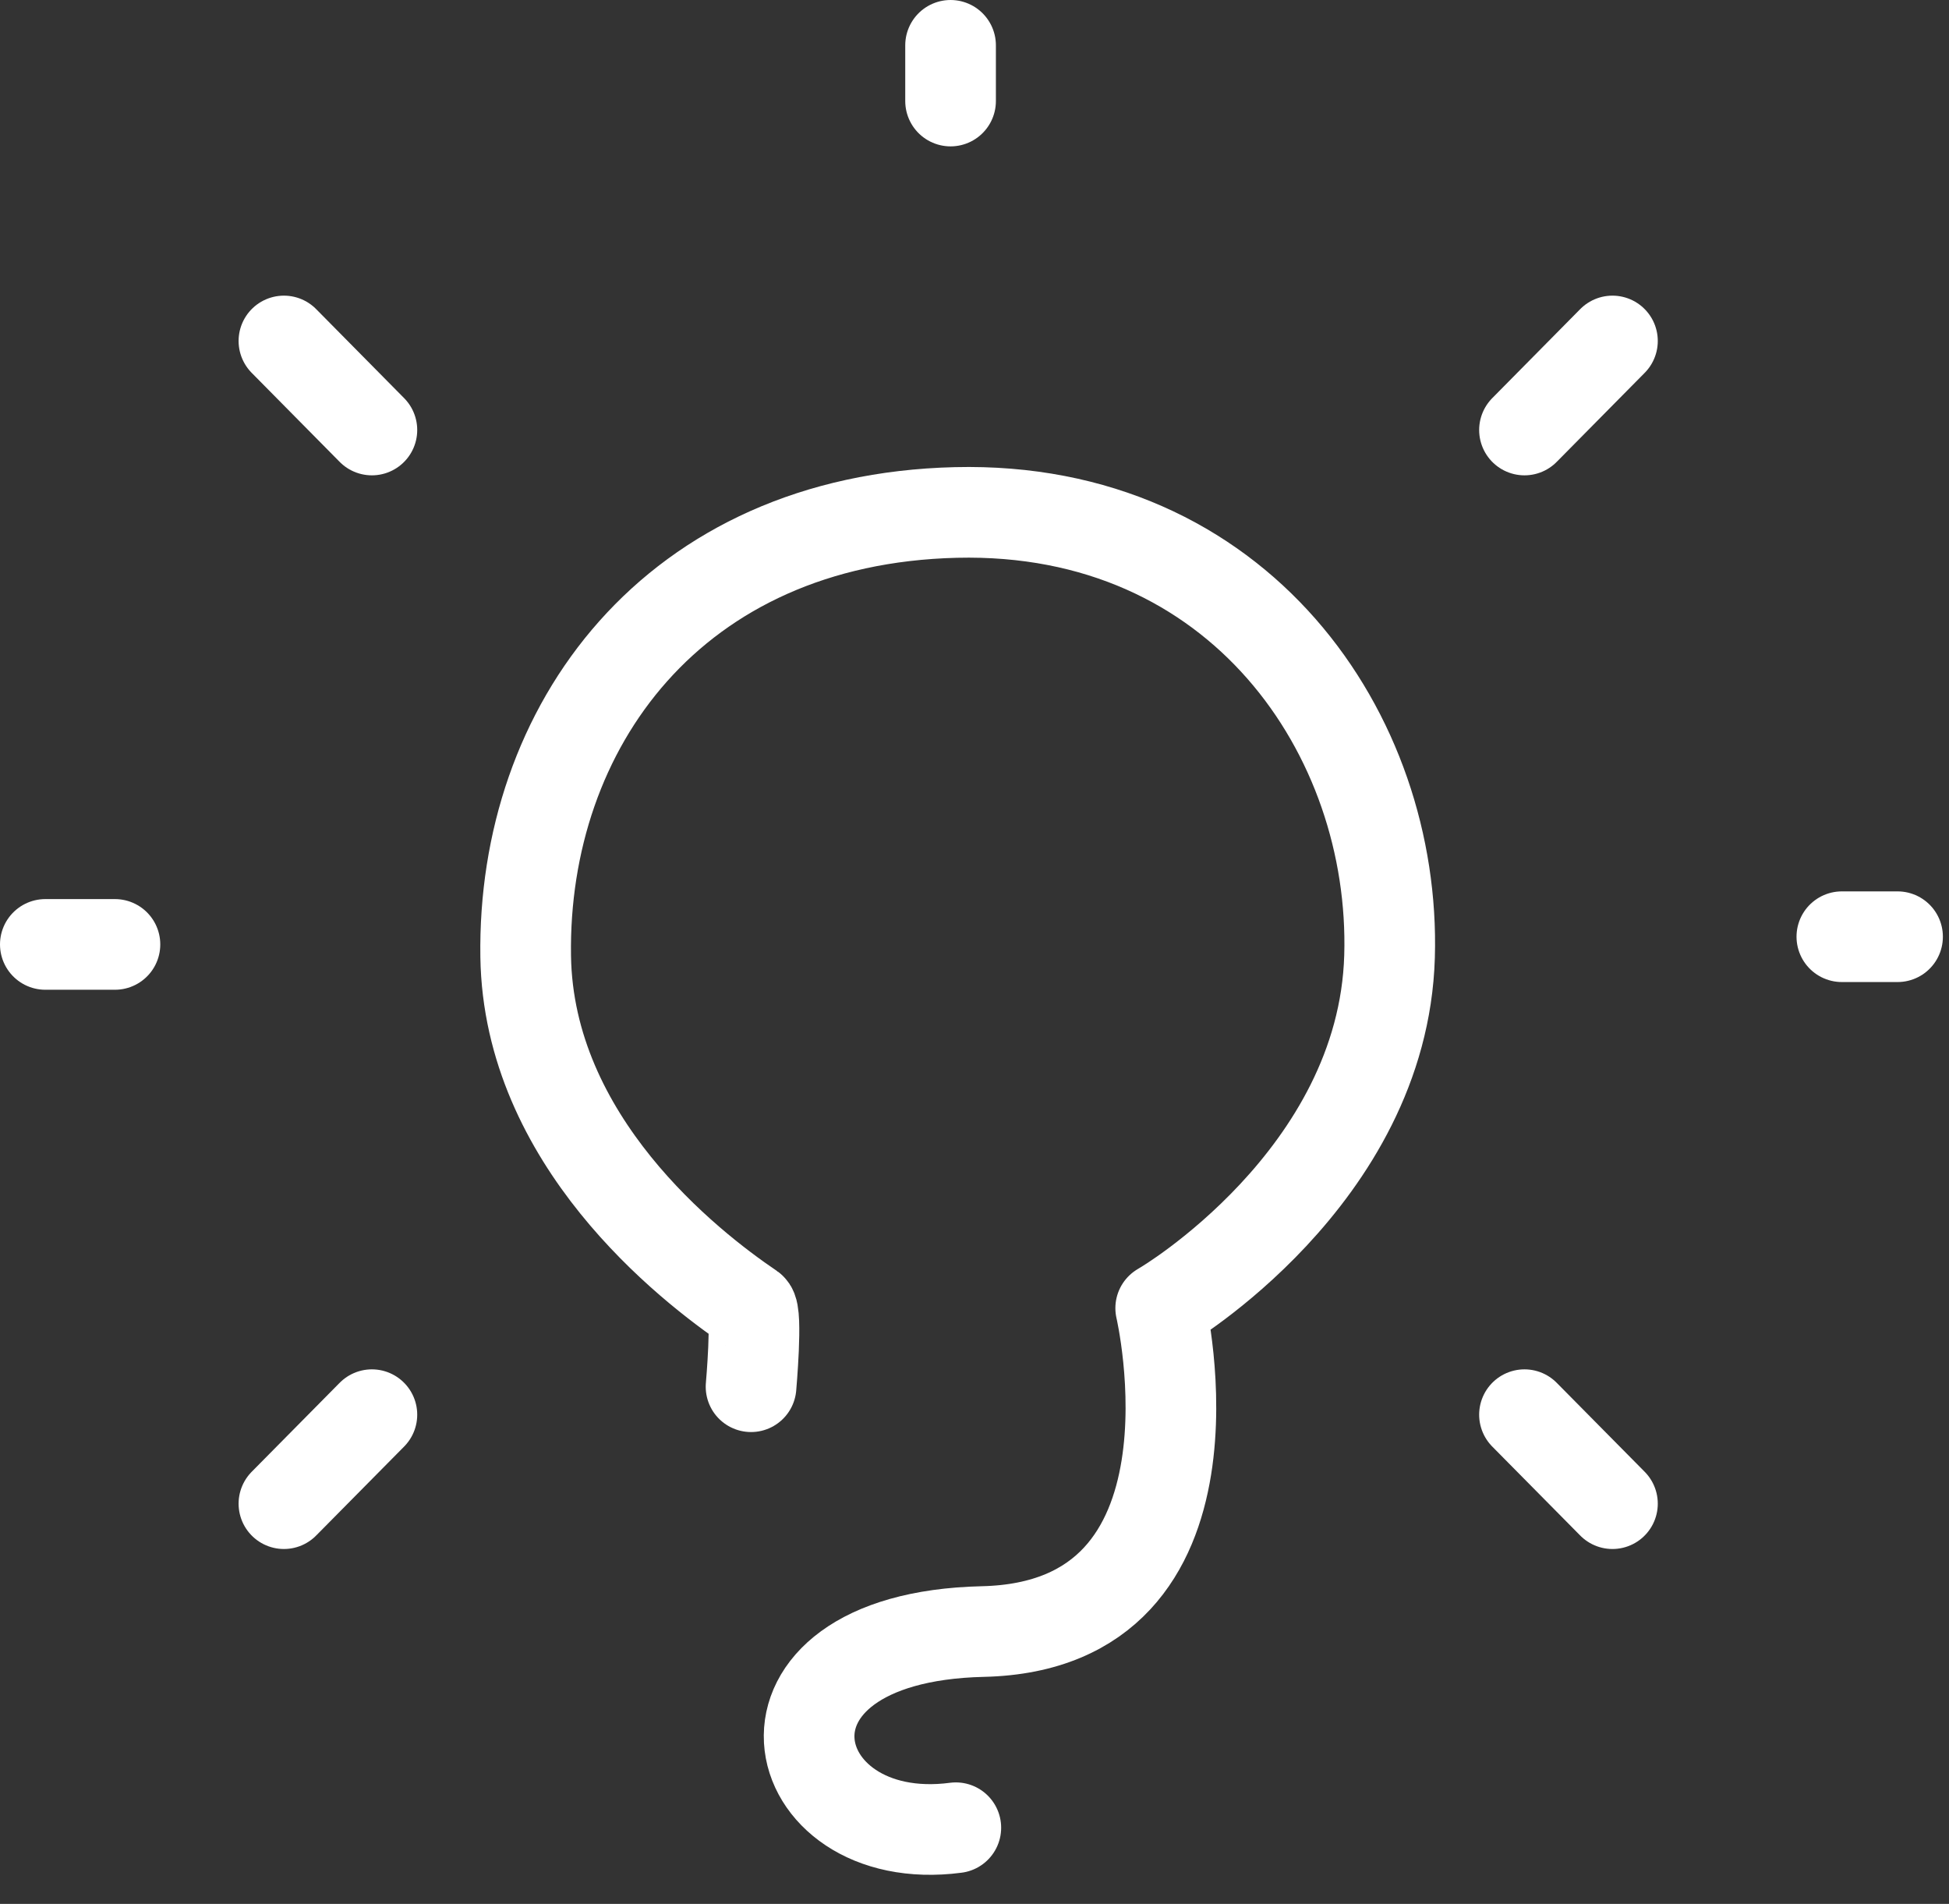 <svg width="43" height="42" viewBox="0 0 43 42" fill="none" xmlns="http://www.w3.org/2000/svg">
<rect x="0" y="0" width="43" height="42" fill="#333333" stroke="none"/>
<path d="M20.972 2.229V1" stroke="white" stroke-width="2" stroke-linecap="round"/>
<path d="M40.636 20.664H41.865" stroke="white" stroke-width="2" stroke-linecap="round"/>
<path d="M1 20.834H2.536" stroke="white" stroke-width="2" stroke-linecap="round"/>
<path d="M8.205 9.486L6.264 7.522" stroke="white" stroke-width="2" stroke-linecap="round"/>
<path d="M33.634 9.486L35.575 7.522" stroke="white" stroke-width="2" stroke-linecap="round"/>
<path d="M8.205 31.208L6.264 33.171" stroke="white" stroke-width="2" stroke-linecap="round"/>
<path d="M33.634 31.208L35.575 33.171" stroke="white" stroke-width="2" stroke-linecap="round"/>
<path d="M21.088 40.32C17.229 40.83 16.123 36.119 21.685 35.992C27.247 35.865 25.608 28.858 25.608 28.858L25.68 28.814C25.618 28.852 30.514 25.988 30.657 21.099C30.8 16.209 27.342 11.155 21.09 11.305C14.837 11.456 11.522 16.051 11.598 21.099C11.659 25.154 15.169 27.91 16.57 28.858C16.715 28.958 16.57 30.591 16.57 30.591" stroke="white" stroke-width="2" stroke-linecap="round" stroke-linejoin="round"/>
</svg>
